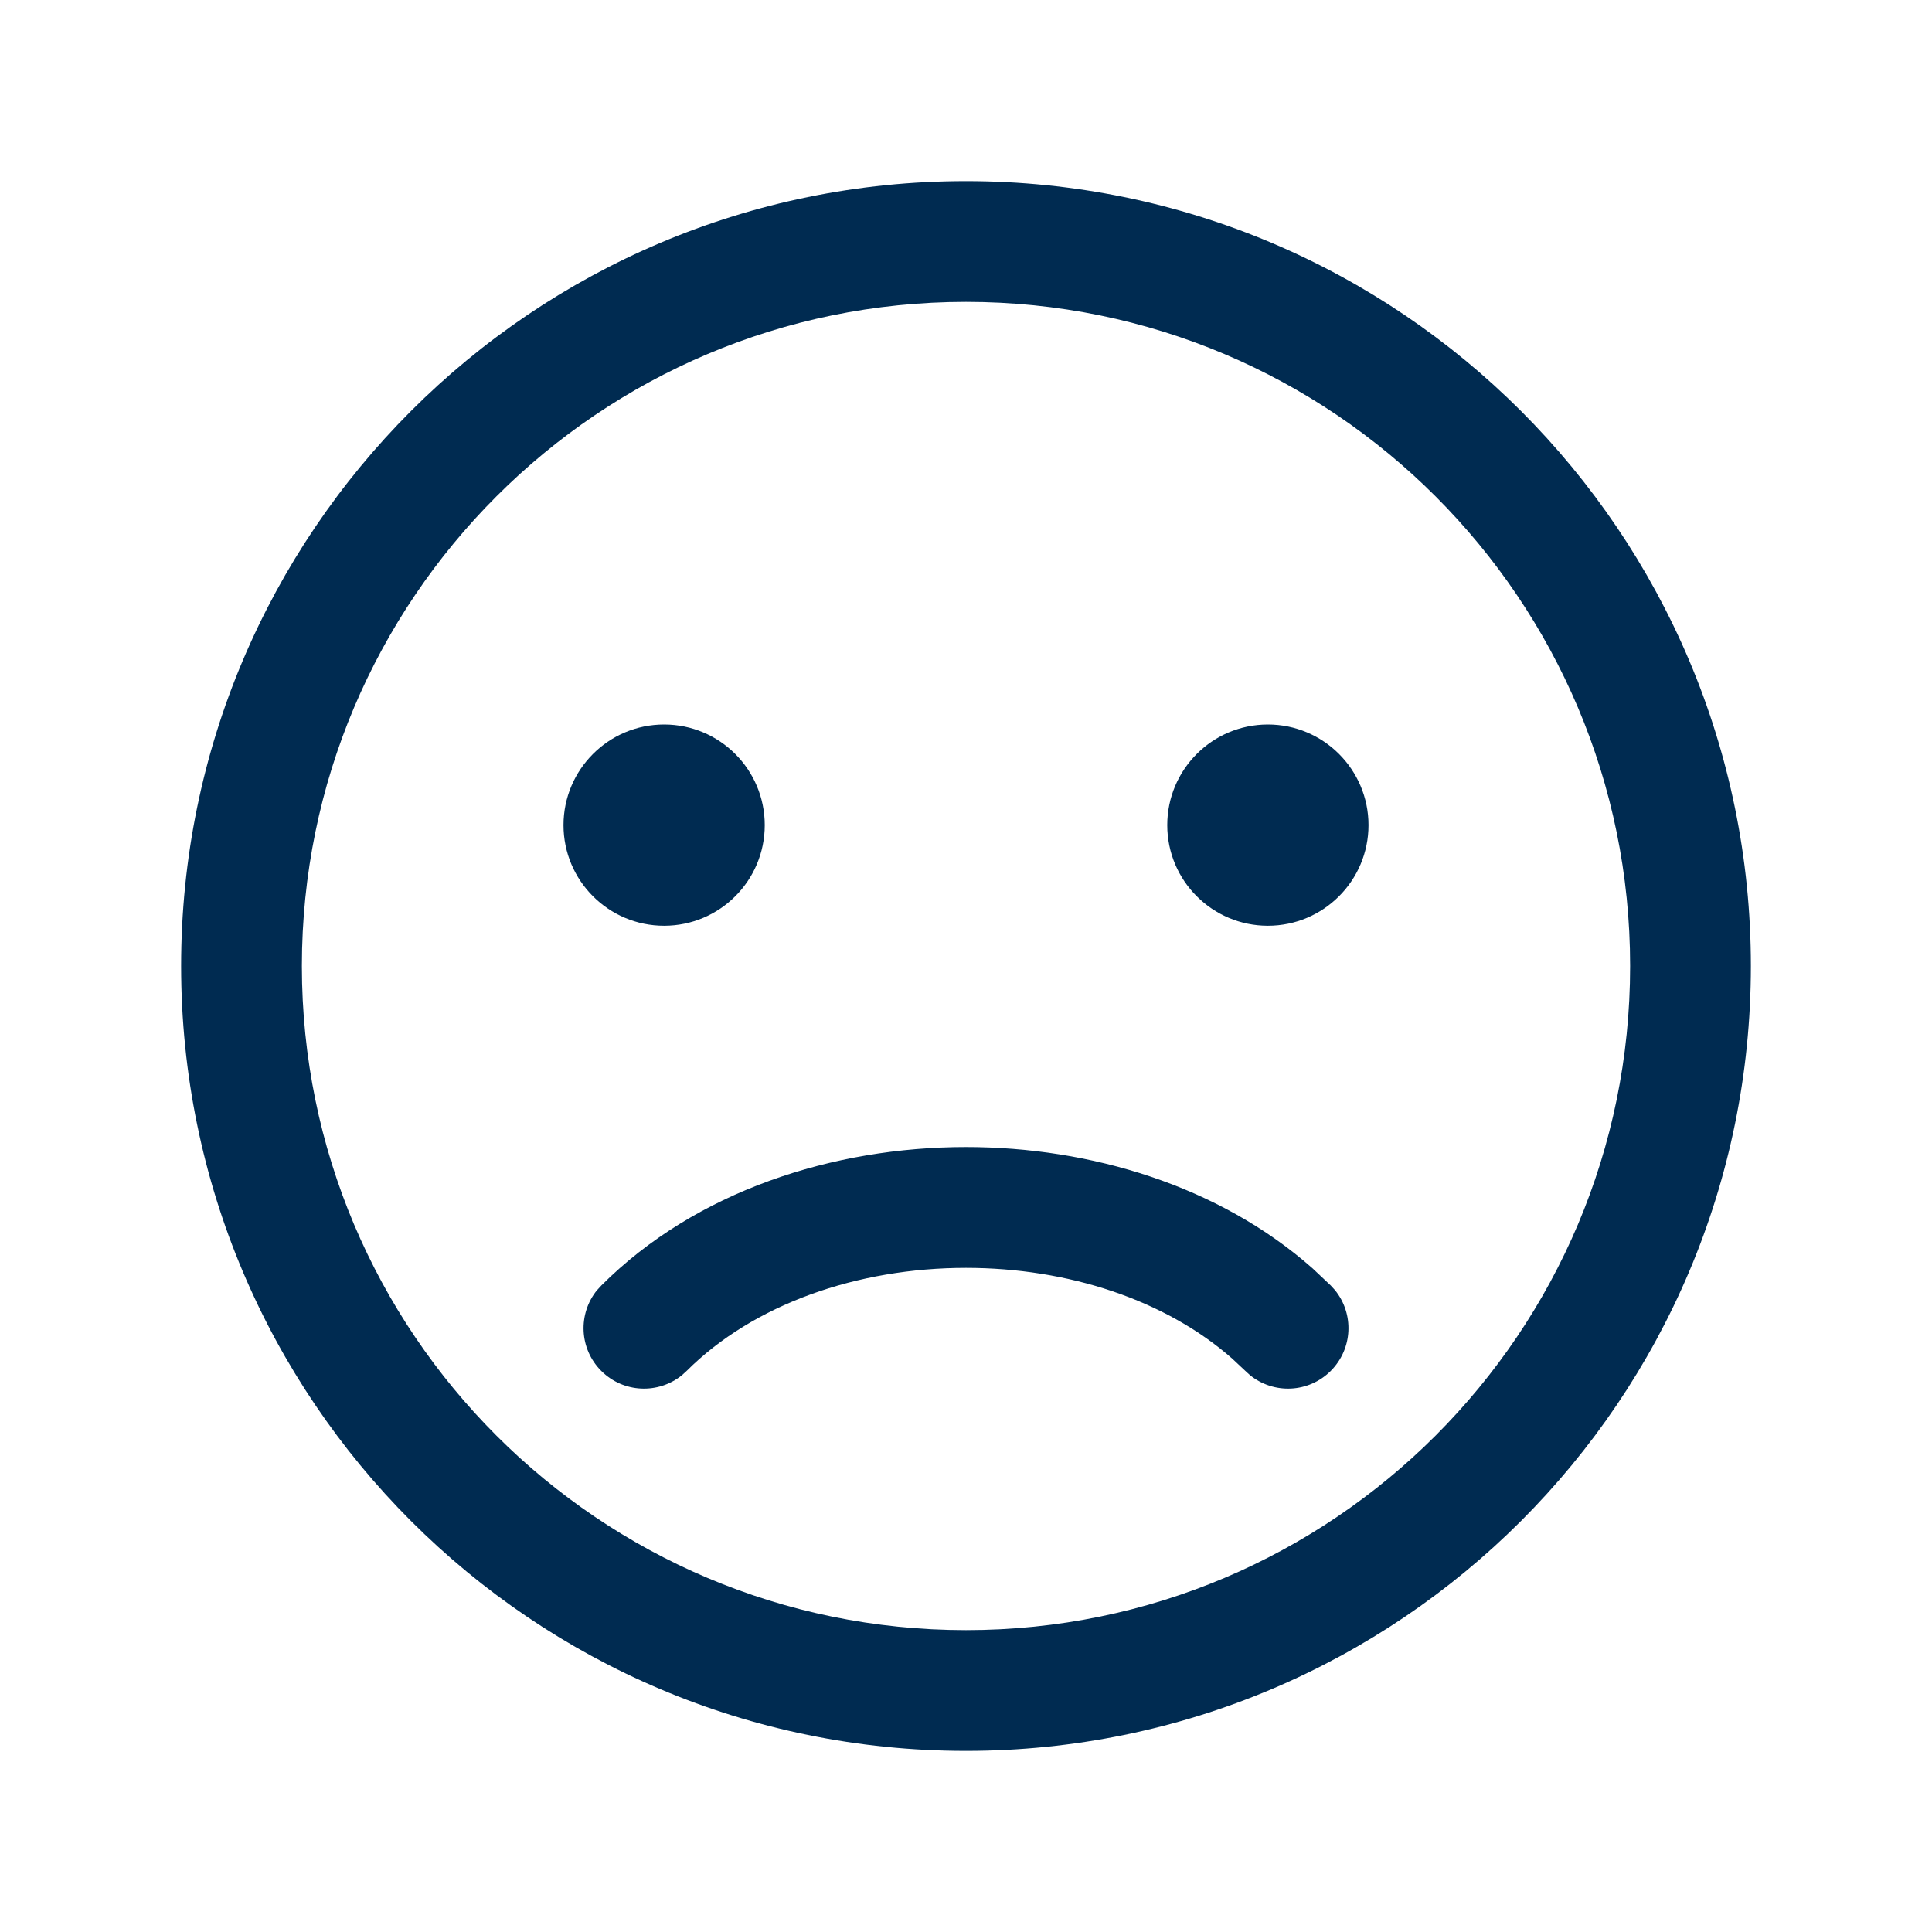 <svg width="24" height="24" viewBox="0 0 24 24" fill="none" xmlns="http://www.w3.org/2000/svg">
<path fill-rule="evenodd" clip-rule="evenodd" d="M3.75,12c0,4.556 3.694,8.25 8.25,8.25c4.556,0 8.25,-3.694 8.25,-8.25c0,-4.556 -3.694,-8.25 -8.25,-8.25c-4.556,0 -8.25,3.694 -8.25,8.25zM2.25,12c0,-5.385 4.365,-9.75 9.75,-9.75c5.385,0 9.75,4.365 9.75,9.75c0,5.385 -4.365,9.75 -9.75,9.75c-5.385,0 -9.75,-4.365 -9.75,-9.75zM7,10.25c0,-0.69 0.56,-1.25 1.25,-1.25c0.69,0 1.25,0.56 1.25,1.25c0,0.69 -0.56,1.25 -1.25,1.25c-0.69,0 -1.25,-0.56 -1.25,-1.25zM17,10.25c0,0.69 -0.56,1.25 -1.25,1.25c-0.69,0 -1.25,-0.56 -1.25,-1.25c0,-0.69 0.56,-1.25 1.25,-1.25c0.69,0 1.25,0.56 1.25,1.25zM7.418,16.026l0.052,-0.057c1.172,-1.173 2.881,-1.72 4.53,-1.72c1.546,0 3.145,0.481 4.305,1.507l0.226,0.213l0.052,0.057c0.24,0.294 0.223,0.729 -0.052,1.004c-0.275,0.275 -0.709,0.292 -1.004,0.052l-0.057,-0.052l-0.16,-0.15c-0.829,-0.732 -2.043,-1.13 -3.31,-1.13c-1.351,0 -2.642,0.453 -3.47,1.28l-0.057,0.052c-0.295,0.24 -0.729,0.223 -1.004,-0.052c-0.275,-0.275 -0.292,-0.709 -0.052,-1.004z" fill="#002B51"/>
</svg>
